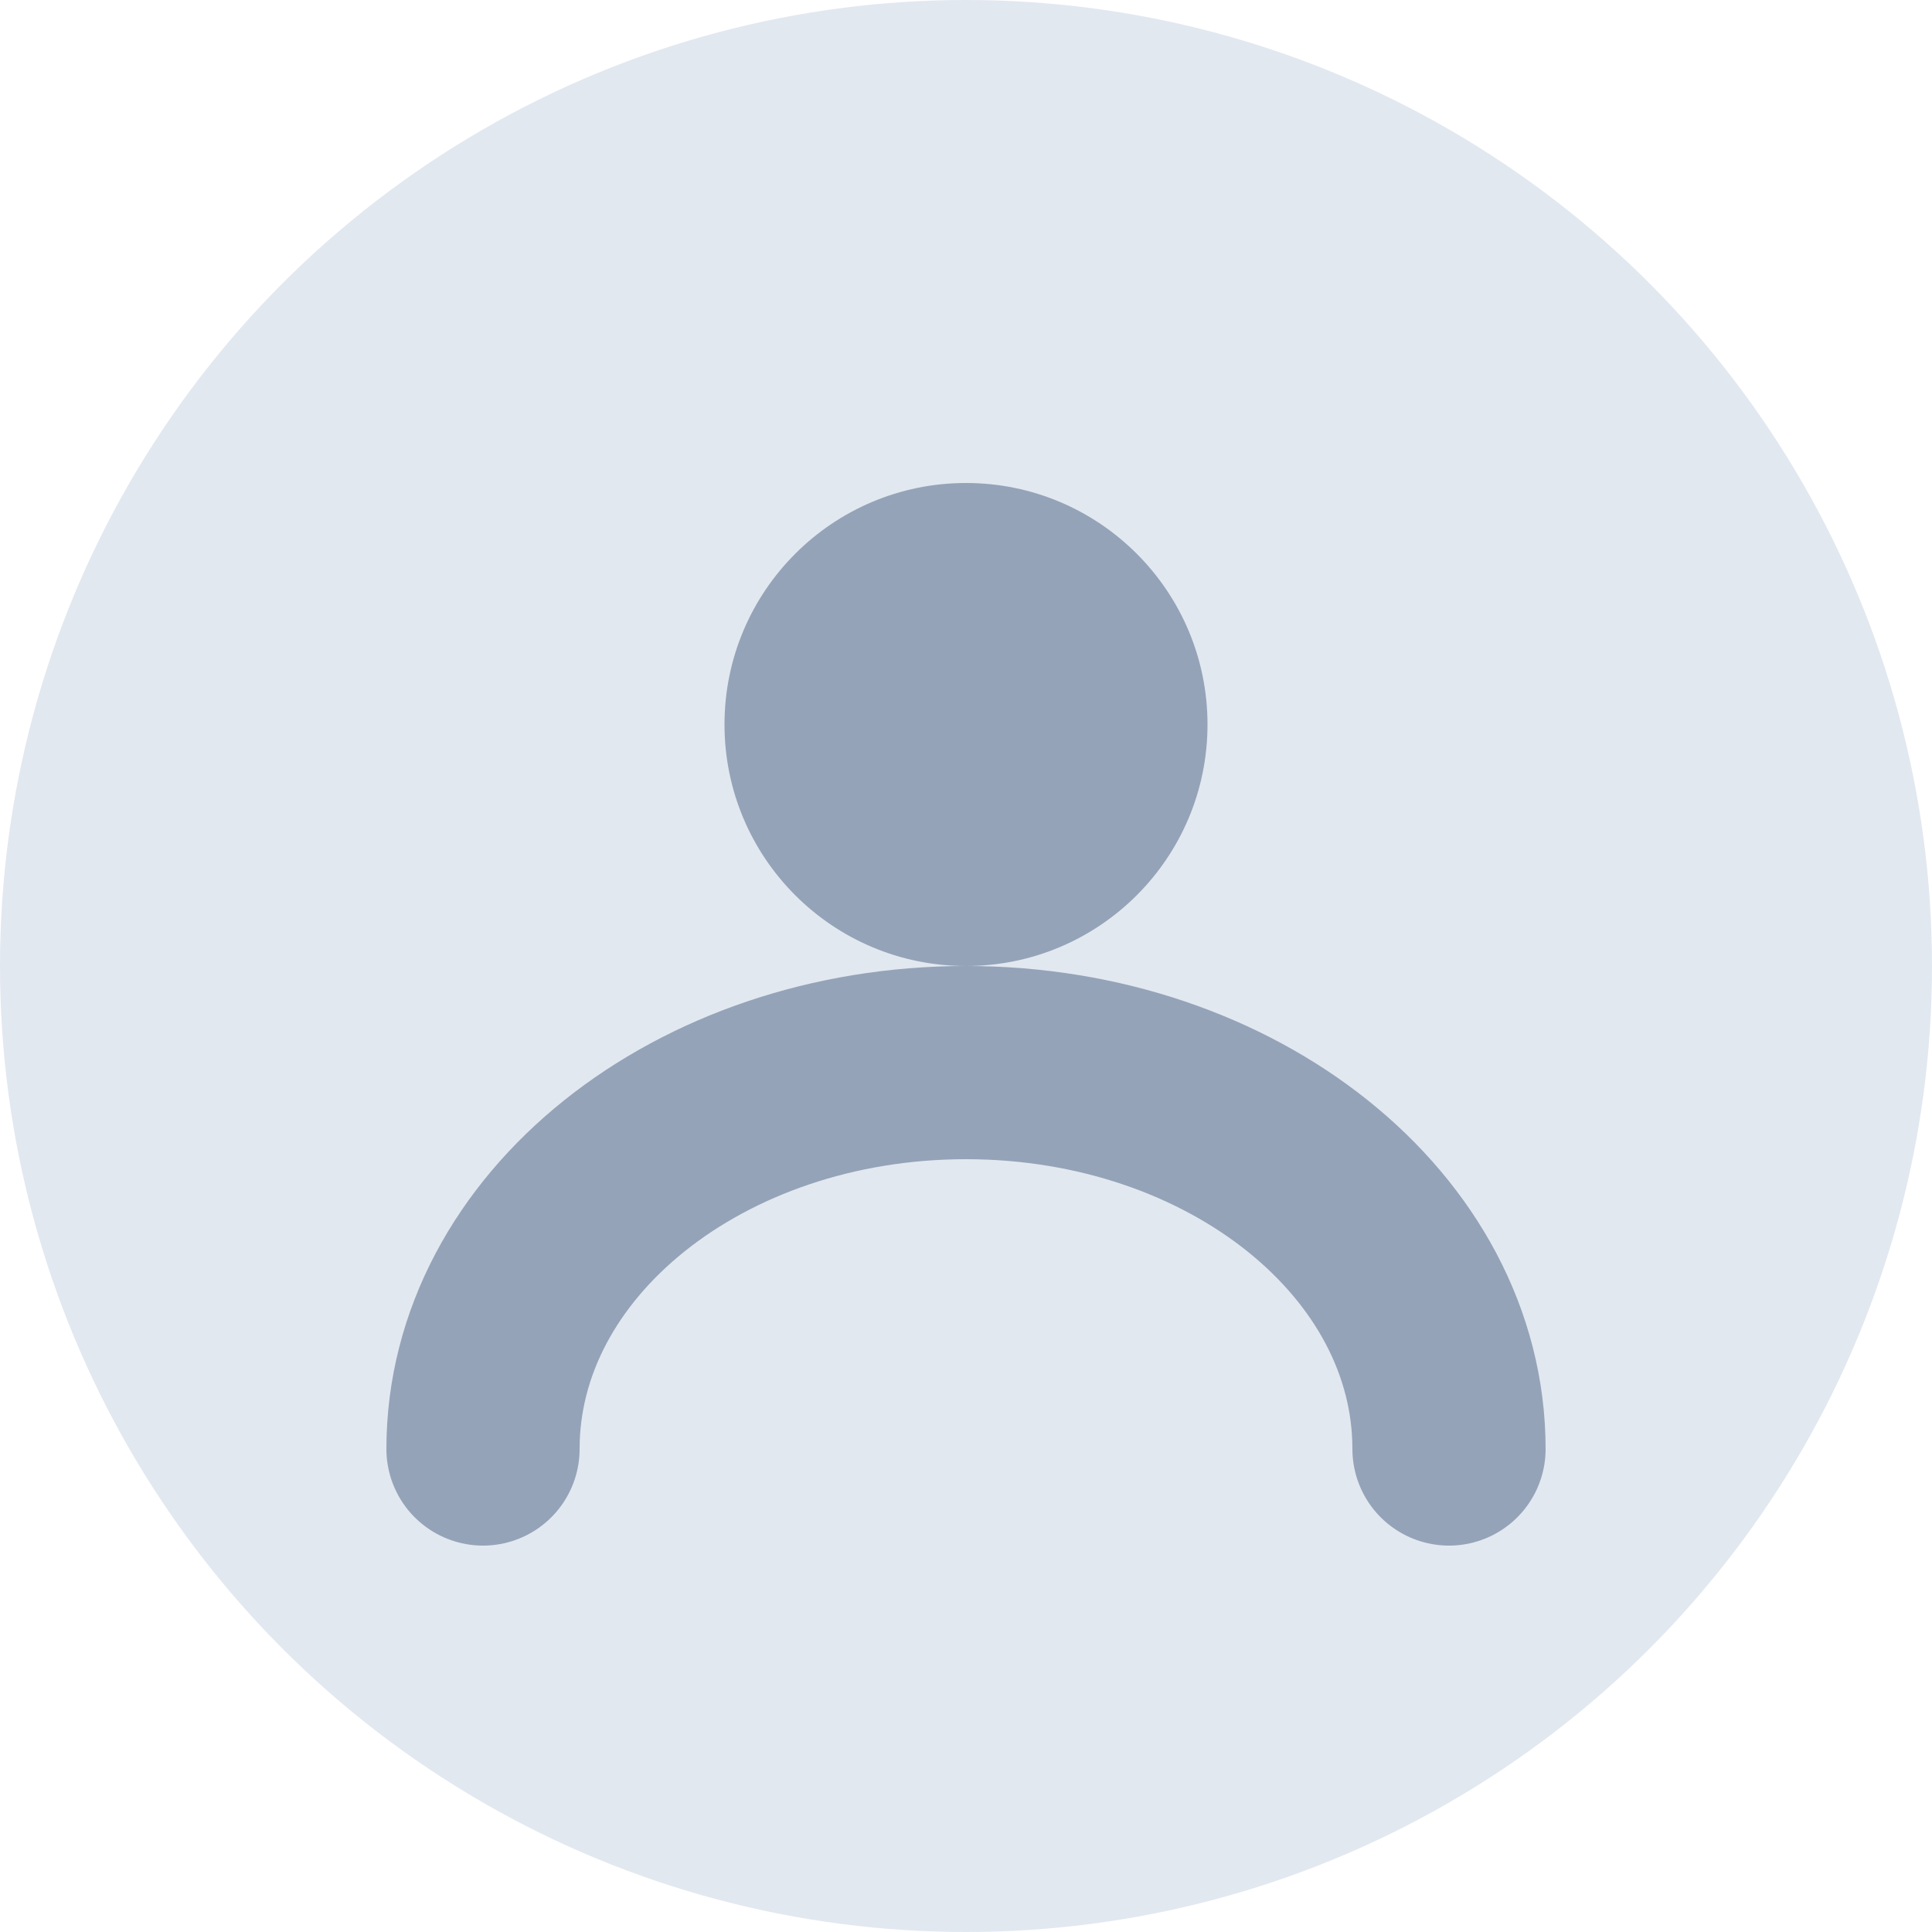 <svg width="40" height="40" viewBox="0 0 40 40" fill="none" xmlns="http://www.w3.org/2000/svg">
  <circle cx="20" cy="20" r="20" fill="#E2E8F0"/>
  <path d="M20 10C22.761 10 25 12.239 25 15C25 17.761 22.761 20 20 20C17.239 20 15 17.761 15 15C15 12.239 17.239 10 20 10Z" fill="#94A3B8"/>
  <path d="M30 30C30 25.582 25.523 22 20 22C14.477 22 10 25.582 10 30" stroke="#94A3B8" stroke-width="4" stroke-linecap="round"/>
</svg> 